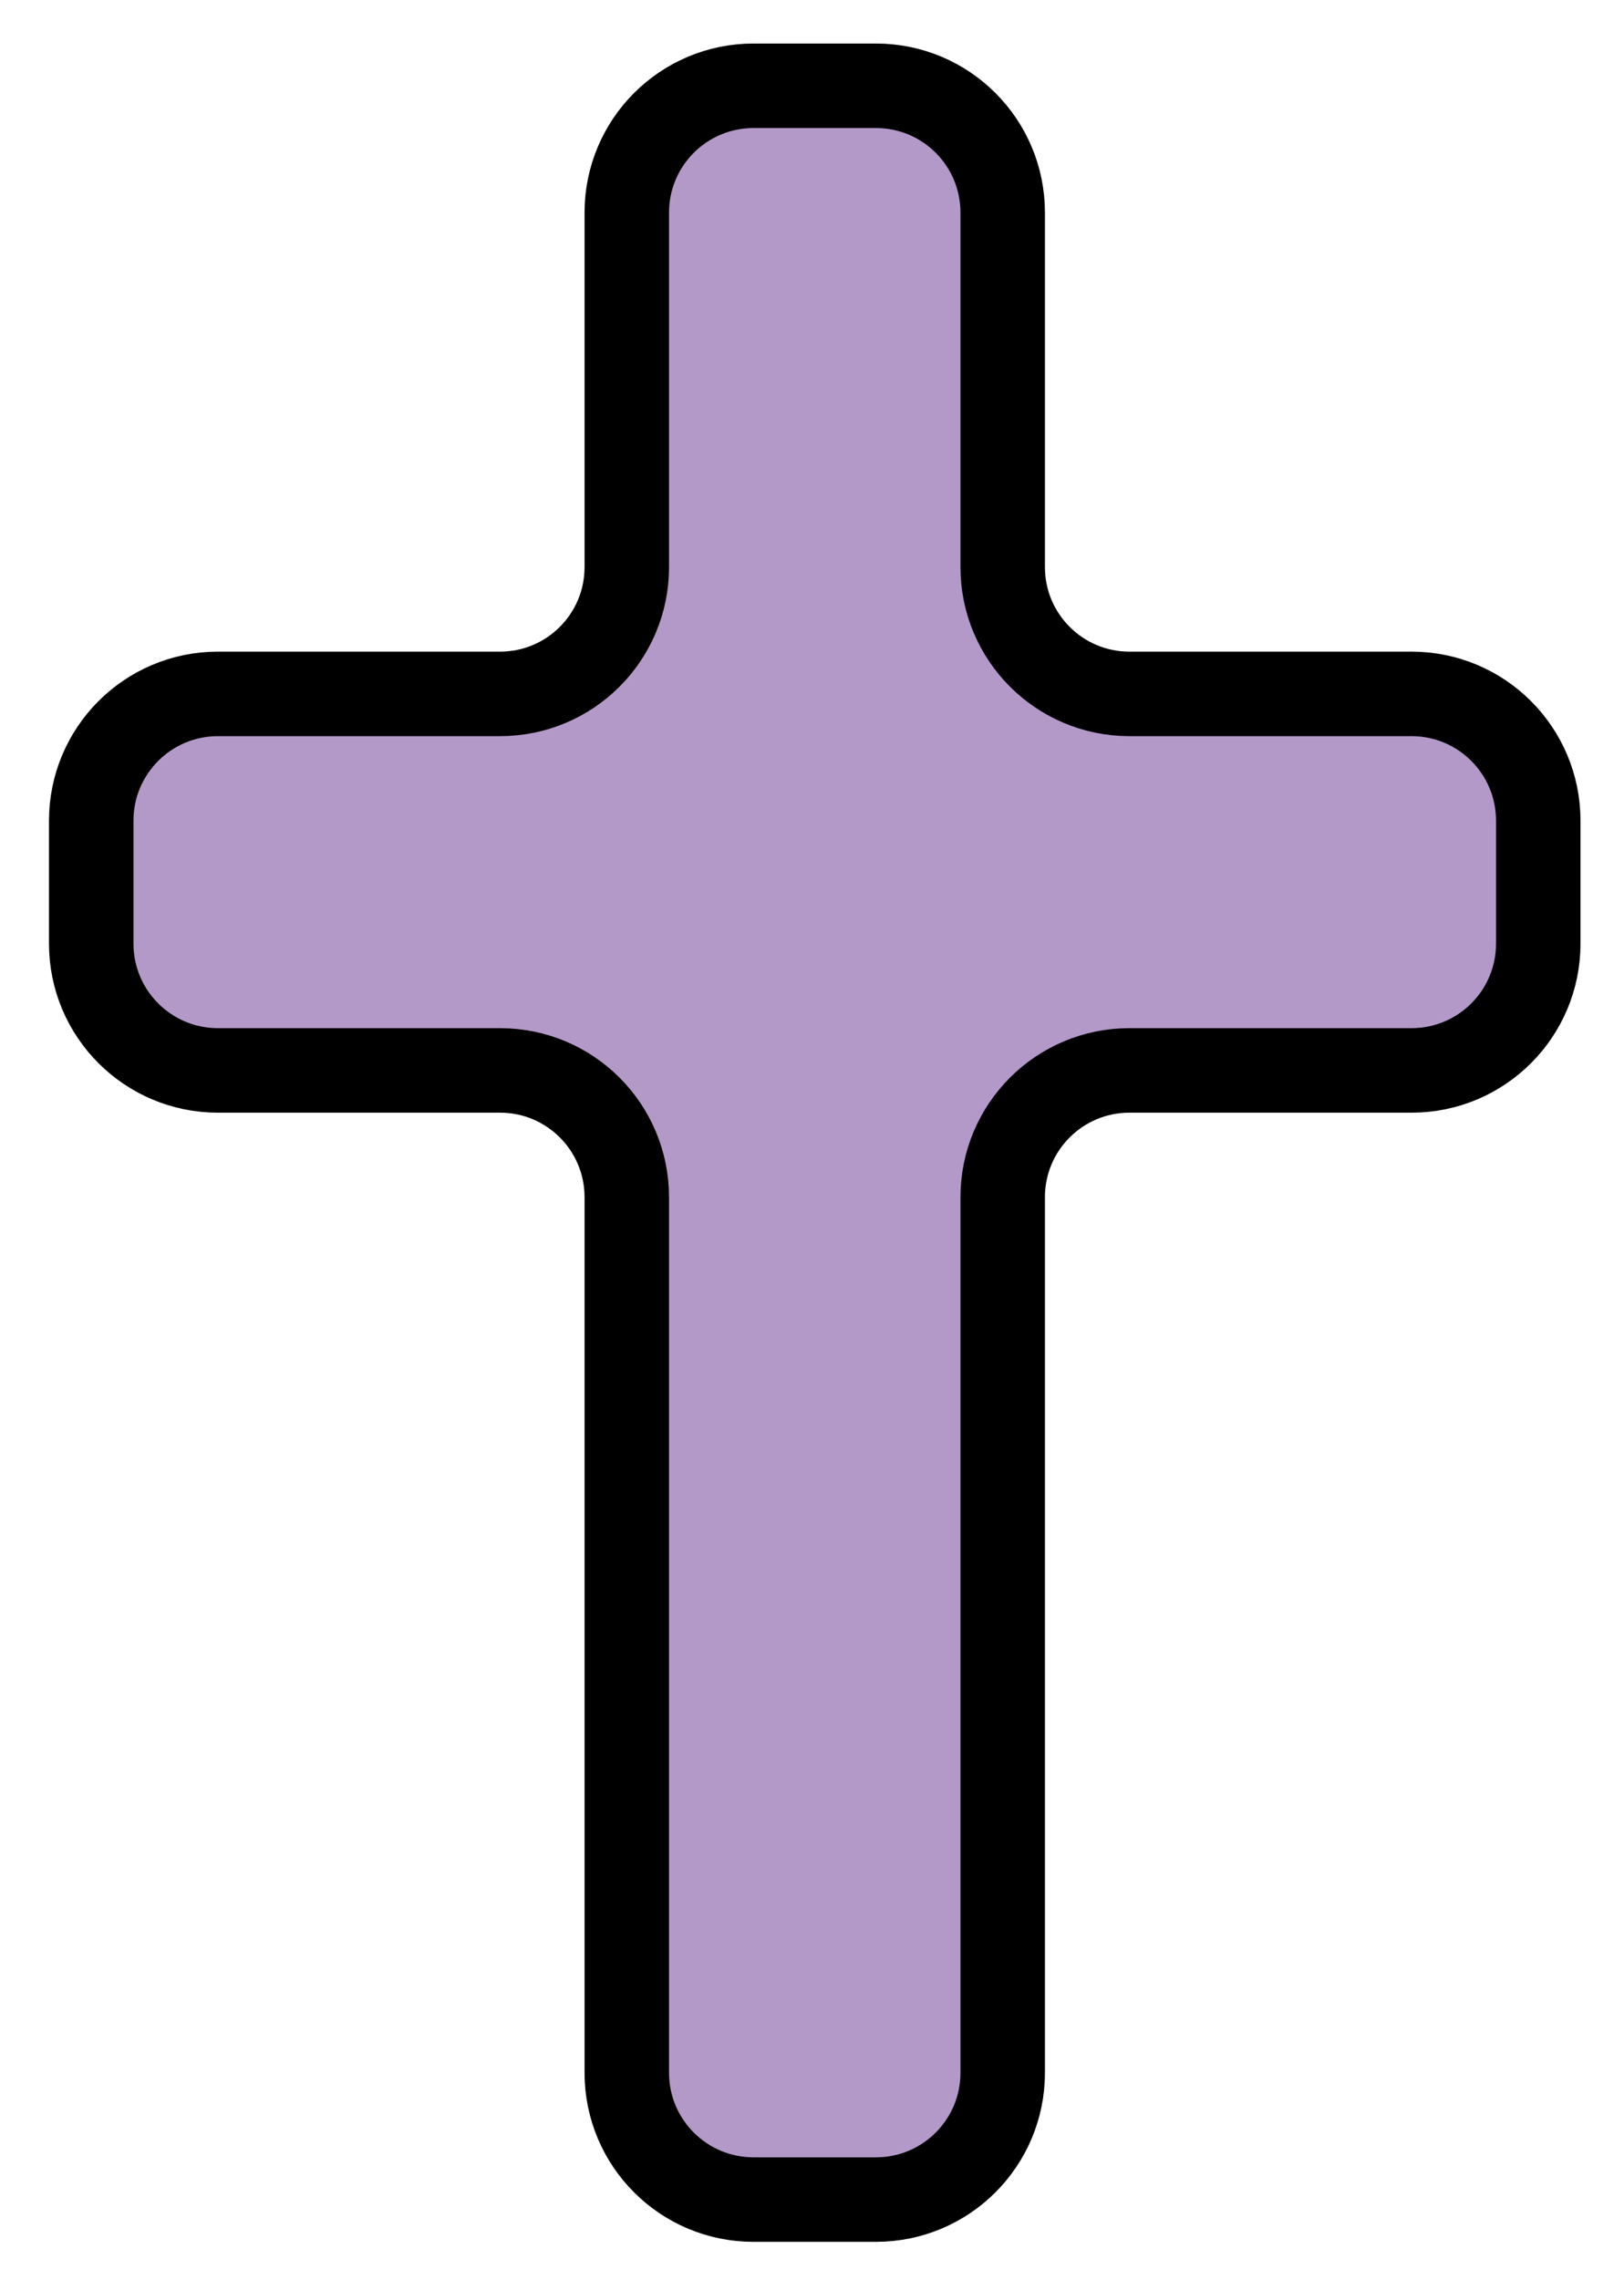 <svg xmlns="http://www.w3.org/2000/svg" role="img" viewBox="16.71 8.96 38.45 53.95"><title>271D.svg</title><path fill="#B399C8" stroke-linecap="round" stroke-linejoin="round" stroke-miterlimit="10" stroke-width="2" d="M53.13 28.38v2.91c0 1.657-1.343 3-3 3h-6.68c-1.657 0-3 1.343-3 3v20.72c0 1.657-1.343 3-3 3h-2.9c-1.657 0-3-1.343-3-3V37.29c0-1.657-1.343-3-3-3h-6.68c-1.657 0-3-1.343-3-3v-2.91c0-1.657 1.343-3 3-3h6.68c1.657 0 3-1.343 3-3v-8.39c0-1.657 1.343-3 3-3h2.9c1.657 0 3 1.343 3 3v8.39c0 1.657 1.343 3 3 3H50.13c1.657 0 3 1.343 3 3z"/><path fill="none" stroke="#000" stroke-linecap="round" stroke-linejoin="round" stroke-miterlimit="10" stroke-width="2" d="M53.13 28.38v2.91c0 1.657-1.343 3-3 3h-6.68c-1.657 0-3 1.343-3 3v20.72c0 1.657-1.343 3-3 3h-2.9c-1.657 0-3-1.343-3-3V37.29c0-1.657-1.343-3-3-3h-6.68c-1.657 0-3-1.343-3-3v-2.91c0-1.657 1.343-3 3-3h6.68c1.657 0 3-1.343 3-3v-8.39c0-1.657 1.343-3 3-3h2.9c1.657 0 3 1.343 3 3v8.39c0 1.657 1.343 3 3 3H50.13c1.657 0 3 1.343 3 3z"/></svg>